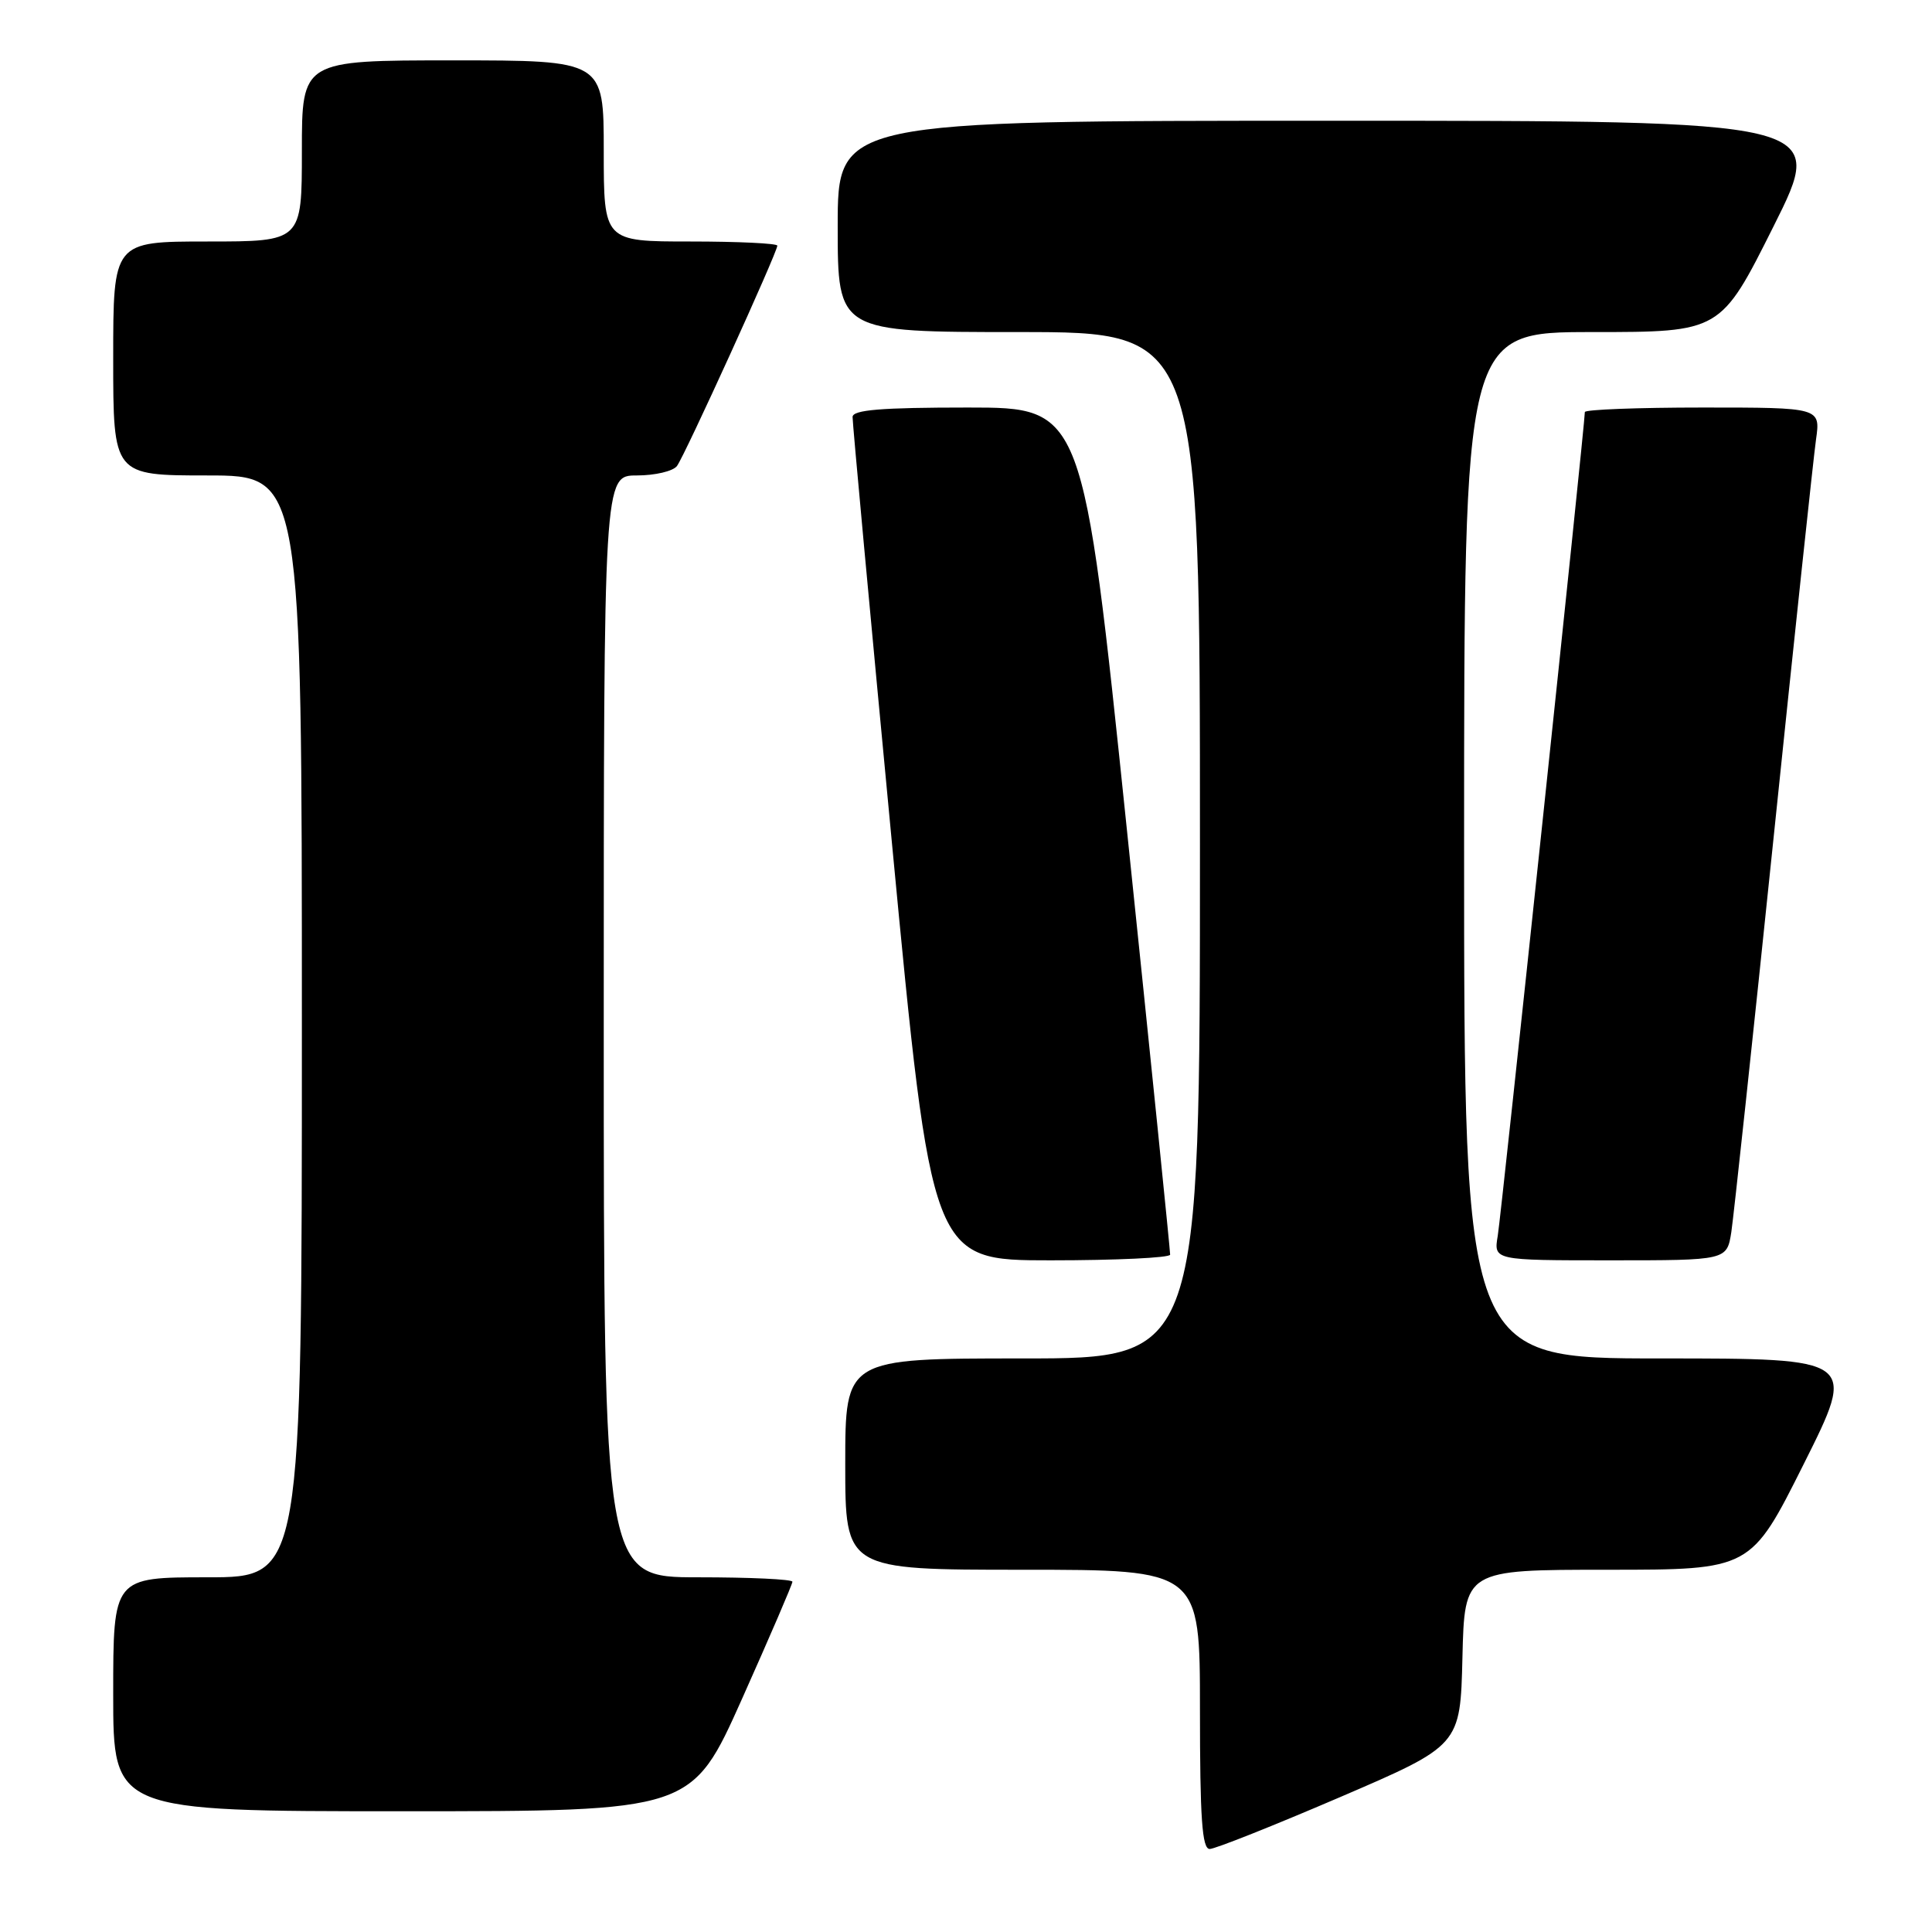 <?xml version="1.0" encoding="UTF-8" standalone="no"?>
<!DOCTYPE svg PUBLIC "-//W3C//DTD SVG 1.1//EN" "http://www.w3.org/Graphics/SVG/1.1/DTD/svg11.dtd" >
<svg xmlns="http://www.w3.org/2000/svg" xmlns:xlink="http://www.w3.org/1999/xlink" version="1.1" viewBox="0 0 256 256">
 <g >
 <path fill="currentColor"
d=" M 177.54 238.14 C 193.50 231.28 193.50 231.28 193.78 219.64 C 194.06 208.00 194.06 208.00 213.03 208.00 C 231.99 208.00 231.99 208.00 239.00 194.00 C 246.01 180.00 246.01 180.00 220.01 180.00 C 194.00 180.00 194.00 180.00 194.00 112.00 C 194.00 44.00 194.00 44.00 210.99 44.00 C 227.99 44.00 227.99 44.00 235.00 30.00 C 242.01 16.00 242.01 16.00 176.51 16.00 C 111.00 16.00 111.00 16.00 111.00 30.00 C 111.00 44.00 111.00 44.00 135.00 44.00 C 159.00 44.00 159.00 44.00 159.00 112.00 C 159.00 180.00 159.00 180.00 135.50 180.00 C 112.00 180.00 112.00 180.00 112.00 194.00 C 112.00 208.00 112.00 208.00 135.50 208.00 C 159.00 208.00 159.00 208.00 159.00 226.50 C 159.00 240.95 159.28 245.00 160.29 245.00 C 161.00 245.00 168.76 241.91 177.54 238.14 Z  M 98.33 225.09 C 102.00 216.88 105.00 209.91 105.00 209.59 C 105.00 209.26 99.38 209.00 92.50 209.00 C 80.00 209.00 80.00 209.00 80.00 136.00 C 80.00 63.00 80.00 63.00 84.38 63.00 C 86.79 63.00 89.18 62.44 89.70 61.75 C 90.73 60.39 103.00 33.44 103.00 32.55 C 103.00 32.25 97.83 32.00 91.50 32.00 C 80.00 32.00 80.00 32.00 80.00 20.00 C 80.00 8.00 80.00 8.00 60.00 8.00 C 40.00 8.00 40.00 8.00 40.00 20.00 C 40.00 32.00 40.00 32.00 27.50 32.00 C 15.00 32.00 15.00 32.00 15.00 47.50 C 15.00 63.00 15.00 63.00 27.50 63.00 C 40.00 63.00 40.00 63.00 40.00 136.00 C 40.00 209.00 40.00 209.00 27.50 209.00 C 15.00 209.00 15.00 209.00 15.00 224.50 C 15.00 240.00 15.00 240.00 53.33 240.00 C 91.66 240.00 91.66 240.00 98.33 225.09 Z  M 155.05 166.25 C 155.07 165.84 152.49 140.41 149.30 109.75 C 143.51 54.00 143.51 54.00 128.26 54.00 C 116.74 54.00 112.99 54.31 112.97 55.25 C 112.95 55.94 115.30 81.36 118.19 111.75 C 123.45 167.00 123.45 167.00 139.22 167.00 C 147.90 167.00 155.02 166.66 155.05 166.25 Z  M 229.41 163.25 C 229.72 161.19 232.25 137.68 235.01 111.00 C 237.77 84.33 240.30 60.59 240.63 58.25 C 241.23 54.00 241.23 54.00 225.61 54.00 C 217.03 54.00 210.00 54.27 210.00 54.60 C 210.00 56.25 198.93 160.95 198.46 163.75 C 197.91 167.00 197.91 167.00 213.37 167.00 C 228.82 167.00 228.82 167.00 229.41 163.25 Z "/>
</g>
</svg>